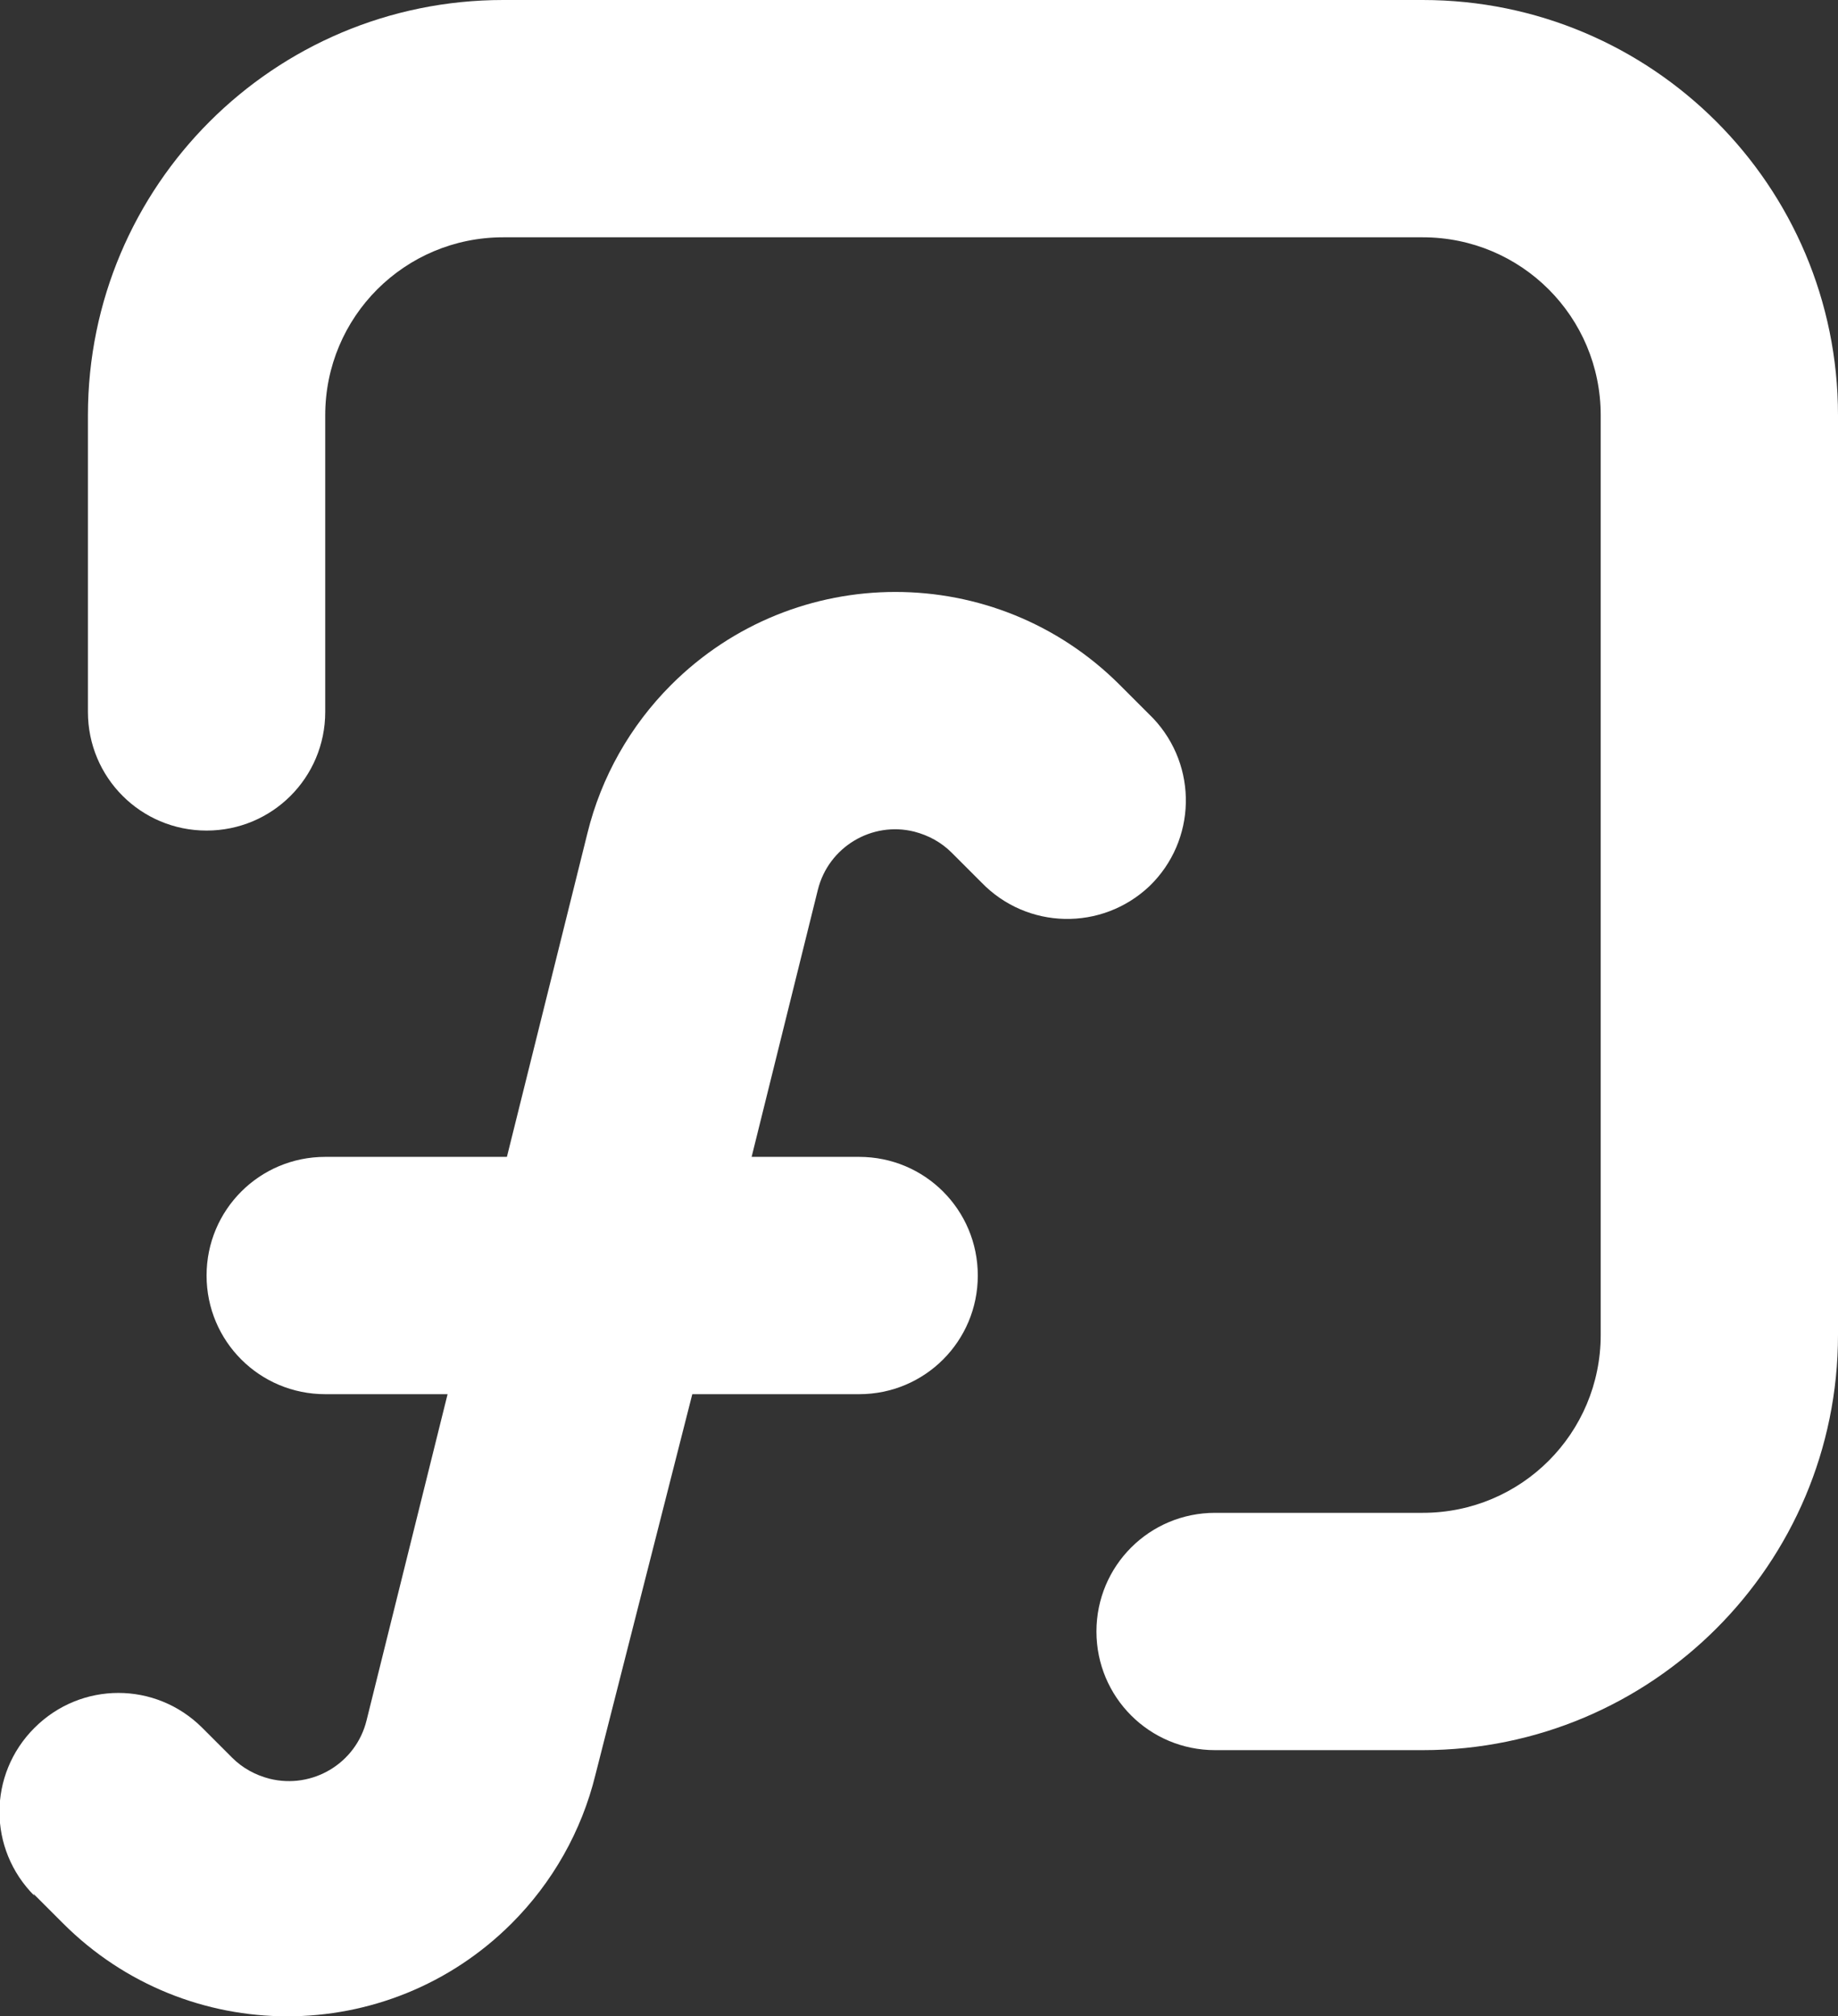 <?xml version="1.0" encoding="utf-8"?>
<!-- Generator: Adobe Illustrator 25.4.0, SVG Export Plug-In . SVG Version: 6.00 Build 0)  -->
<svg version="1.1" id="Layer_1" xmlns="http://www.w3.org/2000/svg" xmlns:xlink="http://www.w3.org/1999/xlink" x="0px" y="0px"
	 viewBox="0 0 347 380.6" style="enable-background:new 0 0 347 380.6;" xml:space="preserve">
<rect x="0" y="0" width="347" height="380.6" fill="#333333" stroke="none"/>
<style type="text/css">
	.st0{fill:#FFFFFF;}
</style>
<g id="Layer_2_00000149350457594493058720000000987292309787645867_">
	<g id="Layer_1-2">
		<path class="st0" d="M6.3,357.5l5.6,5.6l0,0c23.4,23.4,61.3,23.4,84.7,0c7.7-7.7,13.2-17.4,15.8-28l18.3-71.9h31.5
			c12.4,0,22.4-10,22.4-22.4c0-12.4-10-22.4-22.4-22.4h-20.3l12.5-50.4c2-8.1,10.2-13,18.2-11c2.7,0.7,5.1,2,7.1,4l5.6,5.6l0,0
			c8.6,8.9,22.7,9.2,31.7,0.7c8.9-8.6,9.2-22.7,0.7-31.7c-0.2-0.2-0.5-0.5-0.7-0.7l-5.6-5.6l0,0c-23.4-23.4-61.3-23.4-84.7,0
			c-7.7,7.7-13.2,17.4-15.8,28l-15.2,61.1H61.4c-12.4,0-22.4,10-22.4,22.4c0,12.4,10,22.4,22.4,22.4c0,0,0,0,0,0h23.1l-15.3,61.6
			c-2,8.1-10.2,13-18.3,11c-2.7-0.7-5.1-2-7.1-4l-5.6-5.6c-8.8-8.8-22.9-8.8-31.7,0s-8.8,22.9,0,31.7L6.3,357.5z"/>
		<path class="st0" d="M268.6,0H95C51.7,0,16.6,35.1,16.6,78.4c0,0,0,0,0,0v56c0,12.4,10,22.4,22.4,22.4s22.4-10,22.4-22.4v-56
			c0-18.6,15-33.6,33.6-33.6h0h173.6c18.6,0,33.6,15,33.6,33.6c0,0,0,0,0,0V252c0,18.6-15,33.6-33.6,33.6c0,0,0,0,0,0h-39.2
			c-12.4,0-22.4,10-22.4,22.4c0,12.4,10,22.4,22.4,22.4c0,0,0,0,0,0h39.2c43.3,0,78.4-35.1,78.4-78.4c0,0,0,0,0,0V78.4
			C347,35.1,311.9,0,268.6,0C268.6,0,268.6,0,268.6,0z"/>
	</g>
</g>
</svg>
